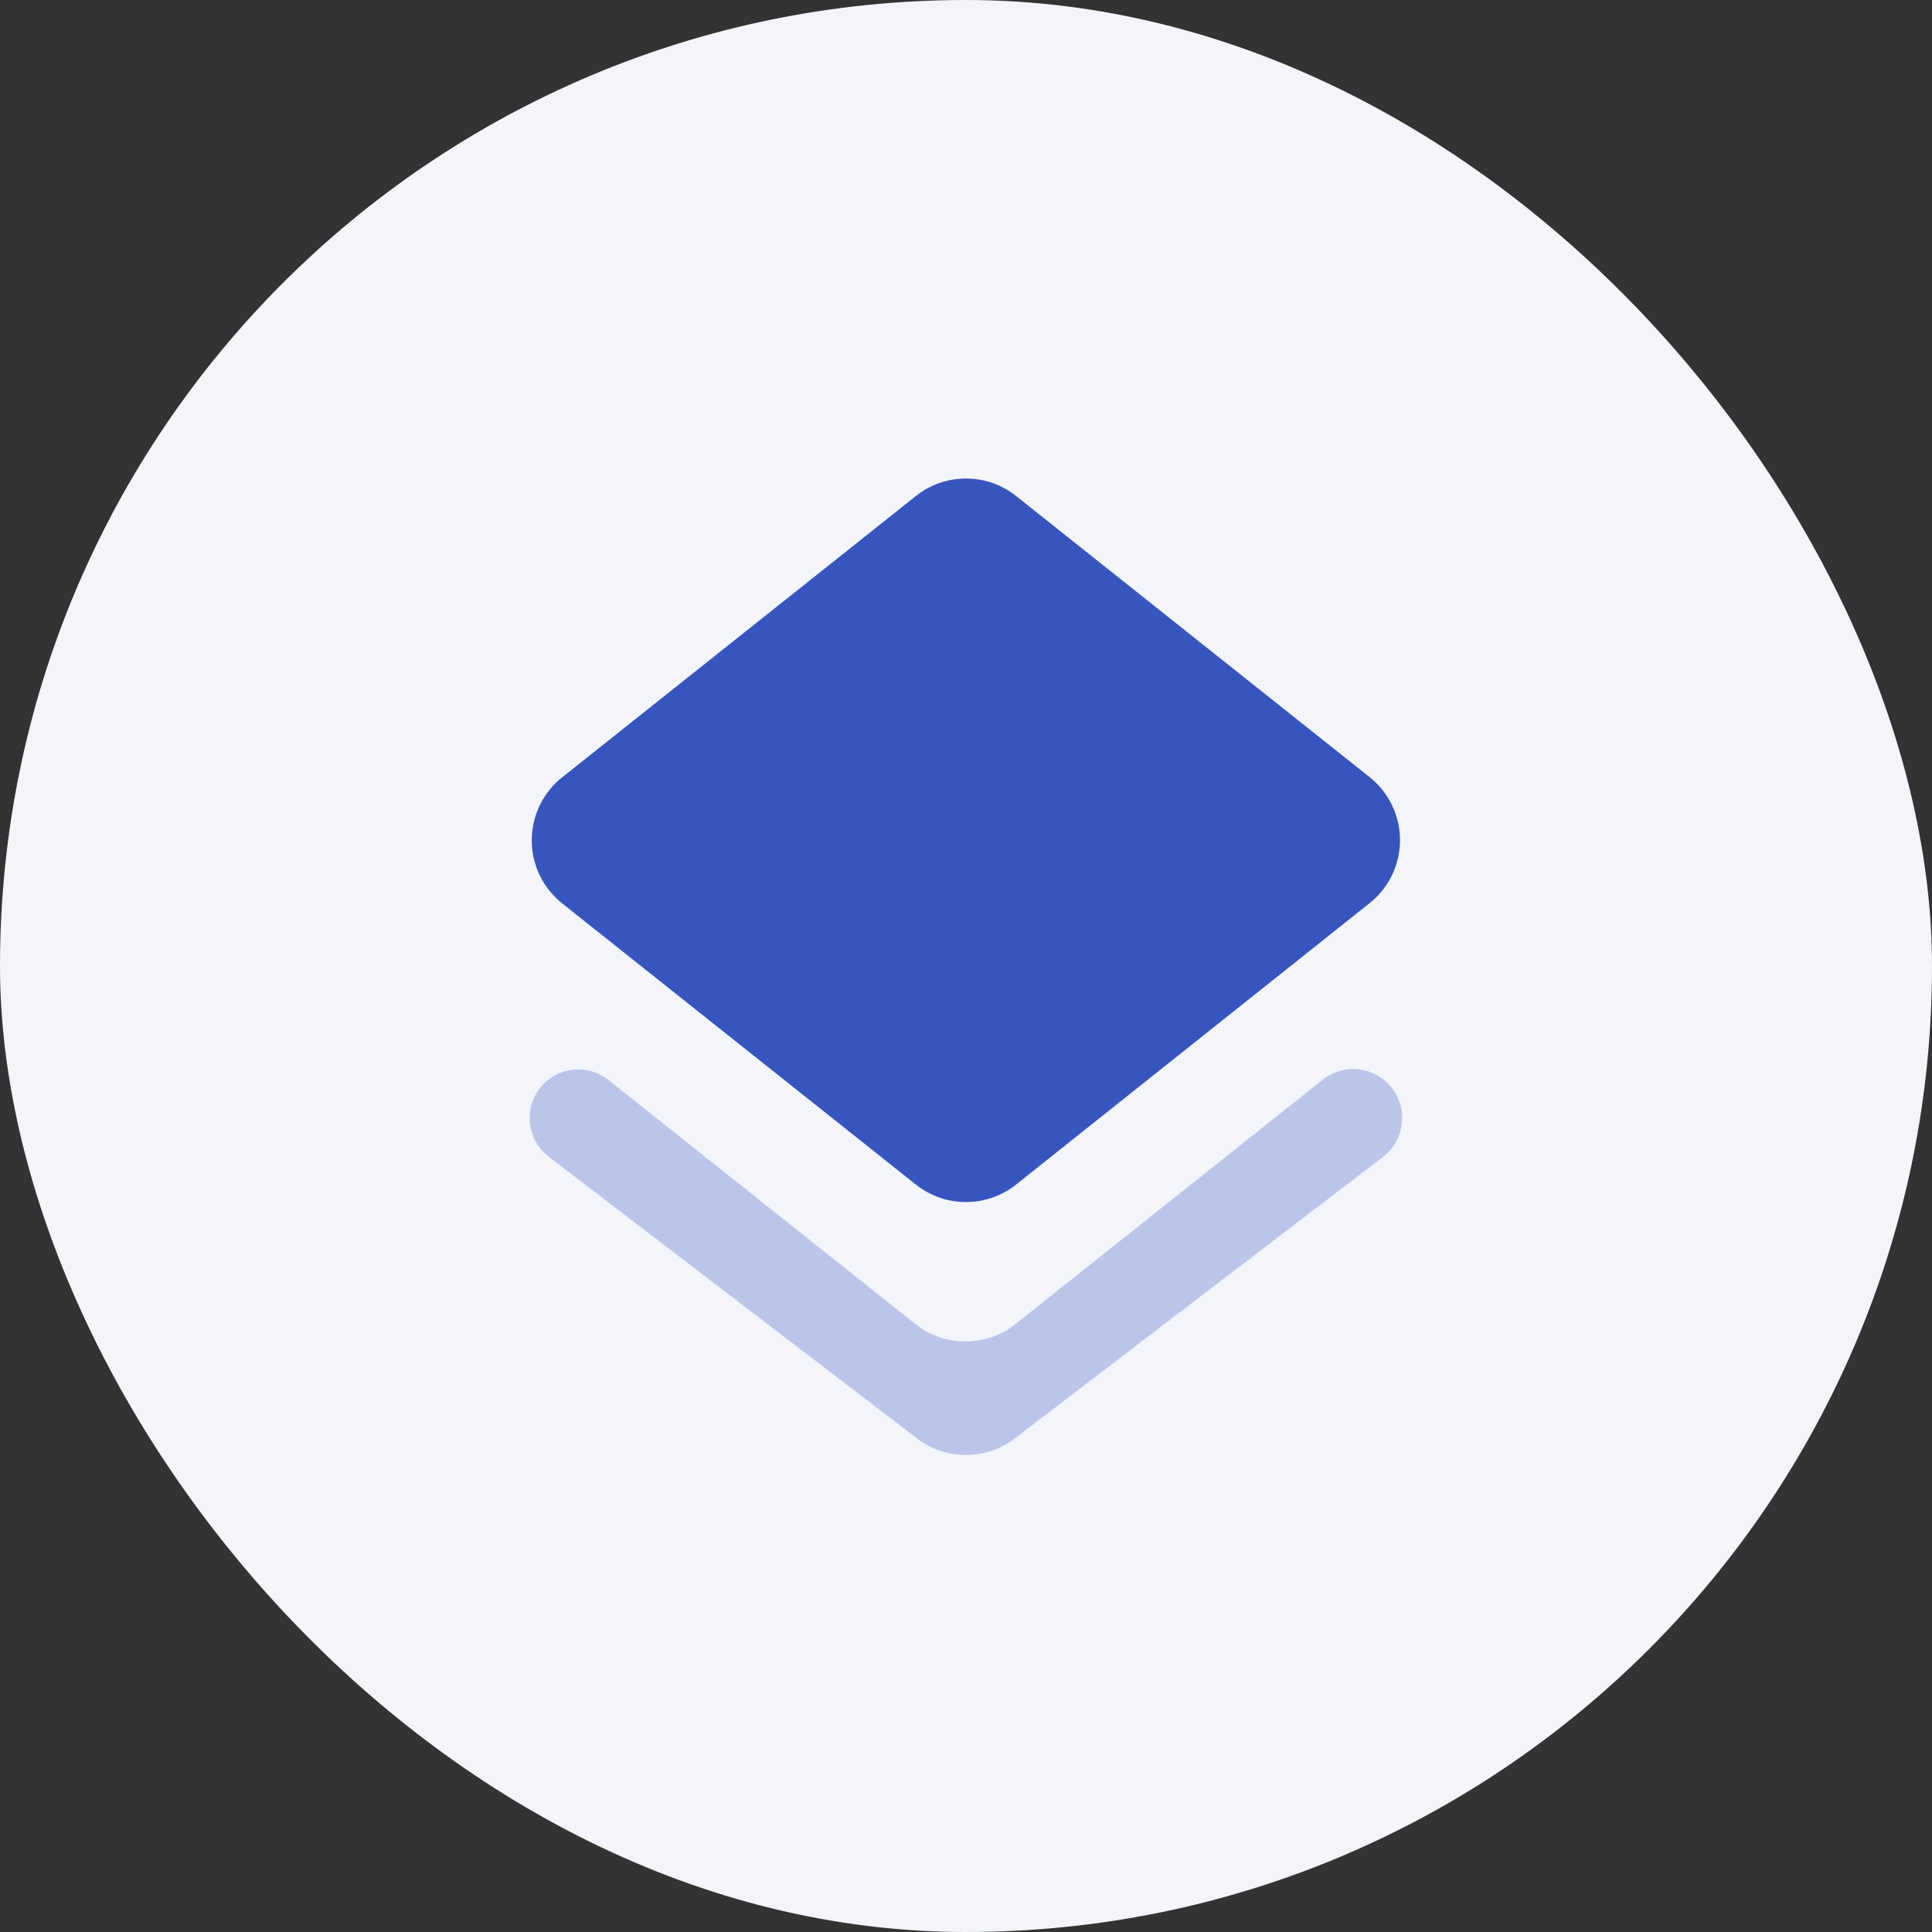 <svg width="60" height="60" viewBox="0 0 60 60" fill="none" xmlns="http://www.w3.org/2000/svg">
<rect x="0" y="0" width="60" height="60" fill="#333333" stroke="none"/>
<rect width="60" height="60" rx="30" fill="#F3F5FB"/>
<path d="M31.556 36.787L42.267 28.261L42.53 28.052C43.613 27.195 43.795 25.622 42.938 24.54C42.82 24.39 42.684 24.254 42.535 24.135L31.556 15.404C30.645 14.68 29.355 14.68 28.444 15.404L17.458 24.141C16.378 25.001 16.198 26.573 17.058 27.654C17.175 27.802 17.309 27.936 17.456 28.053L17.717 28.261L28.443 36.788C29.355 37.513 30.645 37.512 31.556 36.787Z" fill="#3755BE"/>
<path opacity="0.3" fill-rule="evenodd" clip-rule="evenodd" d="M28.427 41.118L18.893 33.538C18.243 33.021 17.296 33.129 16.779 33.78C16.775 33.785 16.771 33.79 16.767 33.795C16.254 34.456 16.375 35.408 17.037 35.92L17.044 35.926L28.479 44.672C29.375 45.357 30.62 45.358 31.516 44.672L42.946 35.933C43.616 35.421 43.743 34.464 43.232 33.795C43.23 33.792 43.227 33.789 43.225 33.786C42.711 33.124 41.758 33.004 41.096 33.517C41.091 33.521 41.086 33.525 41.081 33.529L31.539 41.117C30.628 41.842 29.338 41.842 28.427 41.118Z" fill="#3755BE"/>
</svg>
